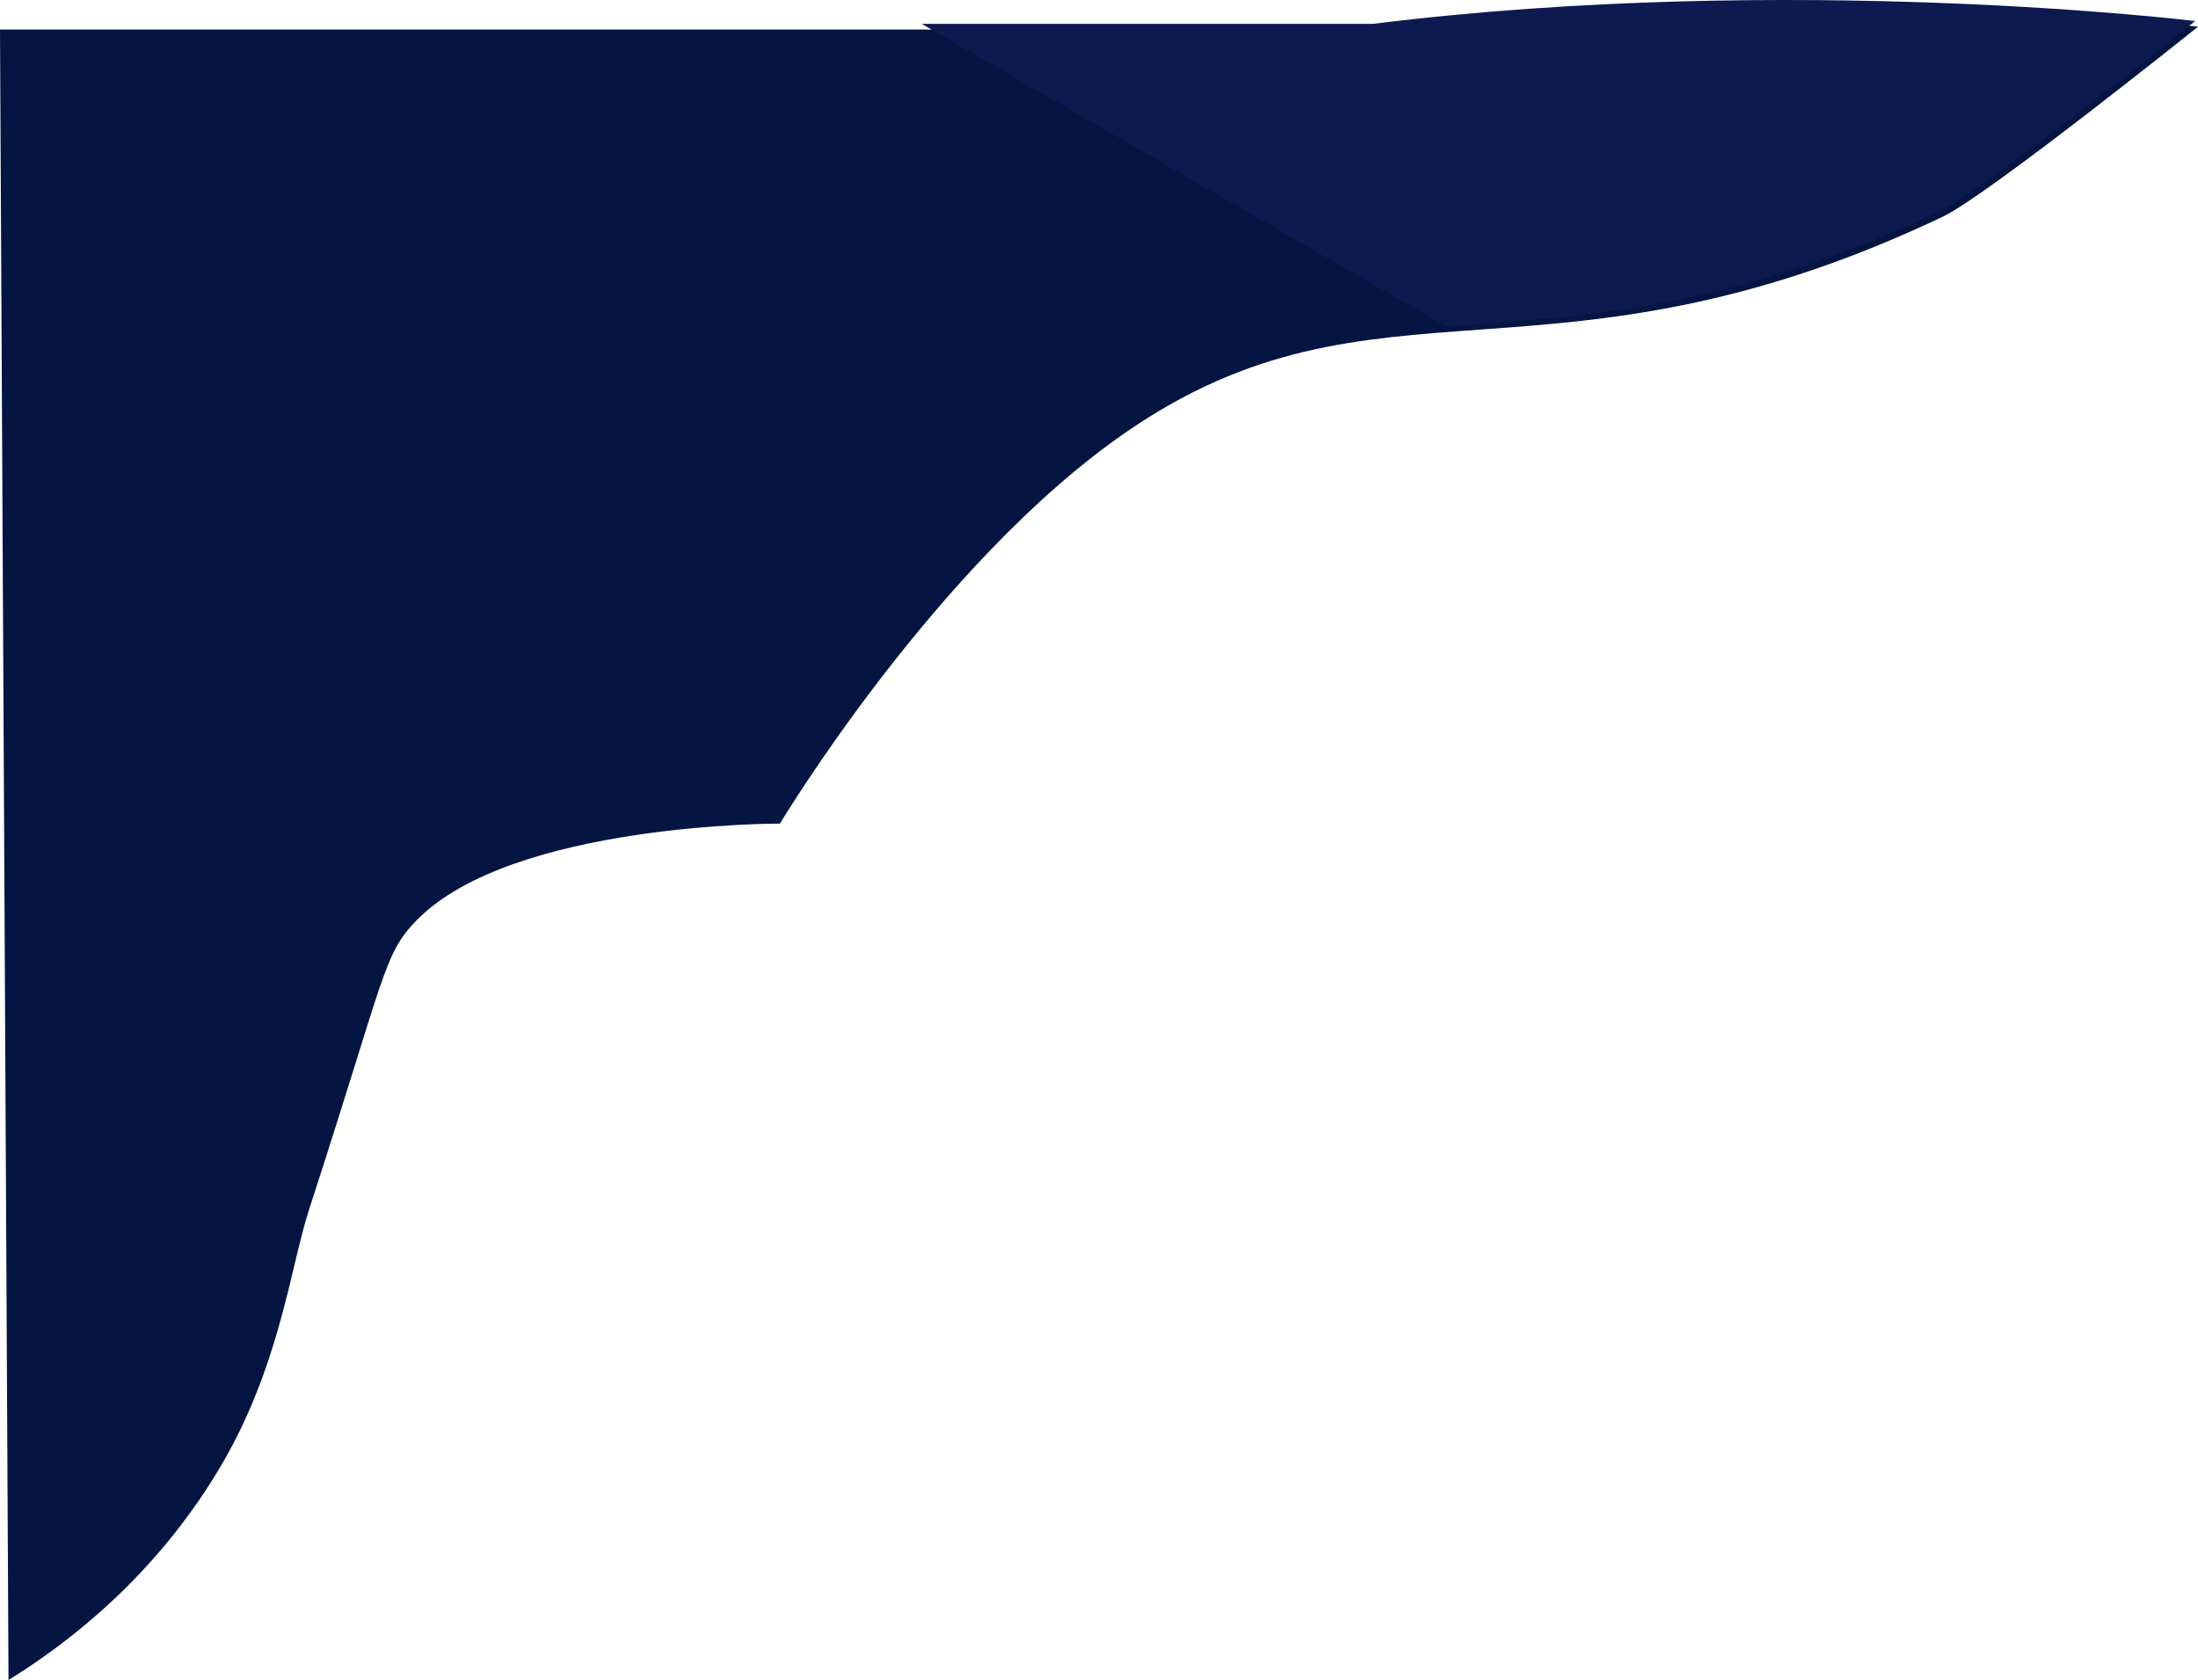 <svg xmlns="http://www.w3.org/2000/svg" viewBox="0 0 775 592.42"><defs><style>.cls-1{fill:#041541;}.cls-2{fill:#0d1a4f;}</style></defs><title>Asset 43</title><g id="Layer_2" data-name="Layer 2"><g id="Layer_2-2" data-name="Layer 2"><path class="cls-1" d="M485,10.42c147.64-18.34,290-1,290-1s-74.09,59.43-90,67c-138.4,65.75-199.62,15-288,76-66.84,46.1-122,138-122,138s-94.41-.32-128,34c-12,12.22-11,19.14-38,102-6.65,20.43-10.33,56-32,92-22.51,37.36-52.23,60.53-74,74l-3-582Z"/><path class="cls-2" d="M484,8.42H325L509.74,115.06c46.44-3.57,98.91-4.84,174.26-40.64,15.91-7.57,90-67,90-67S631.64-9.92,484,8.42Z"/></g></g></svg>